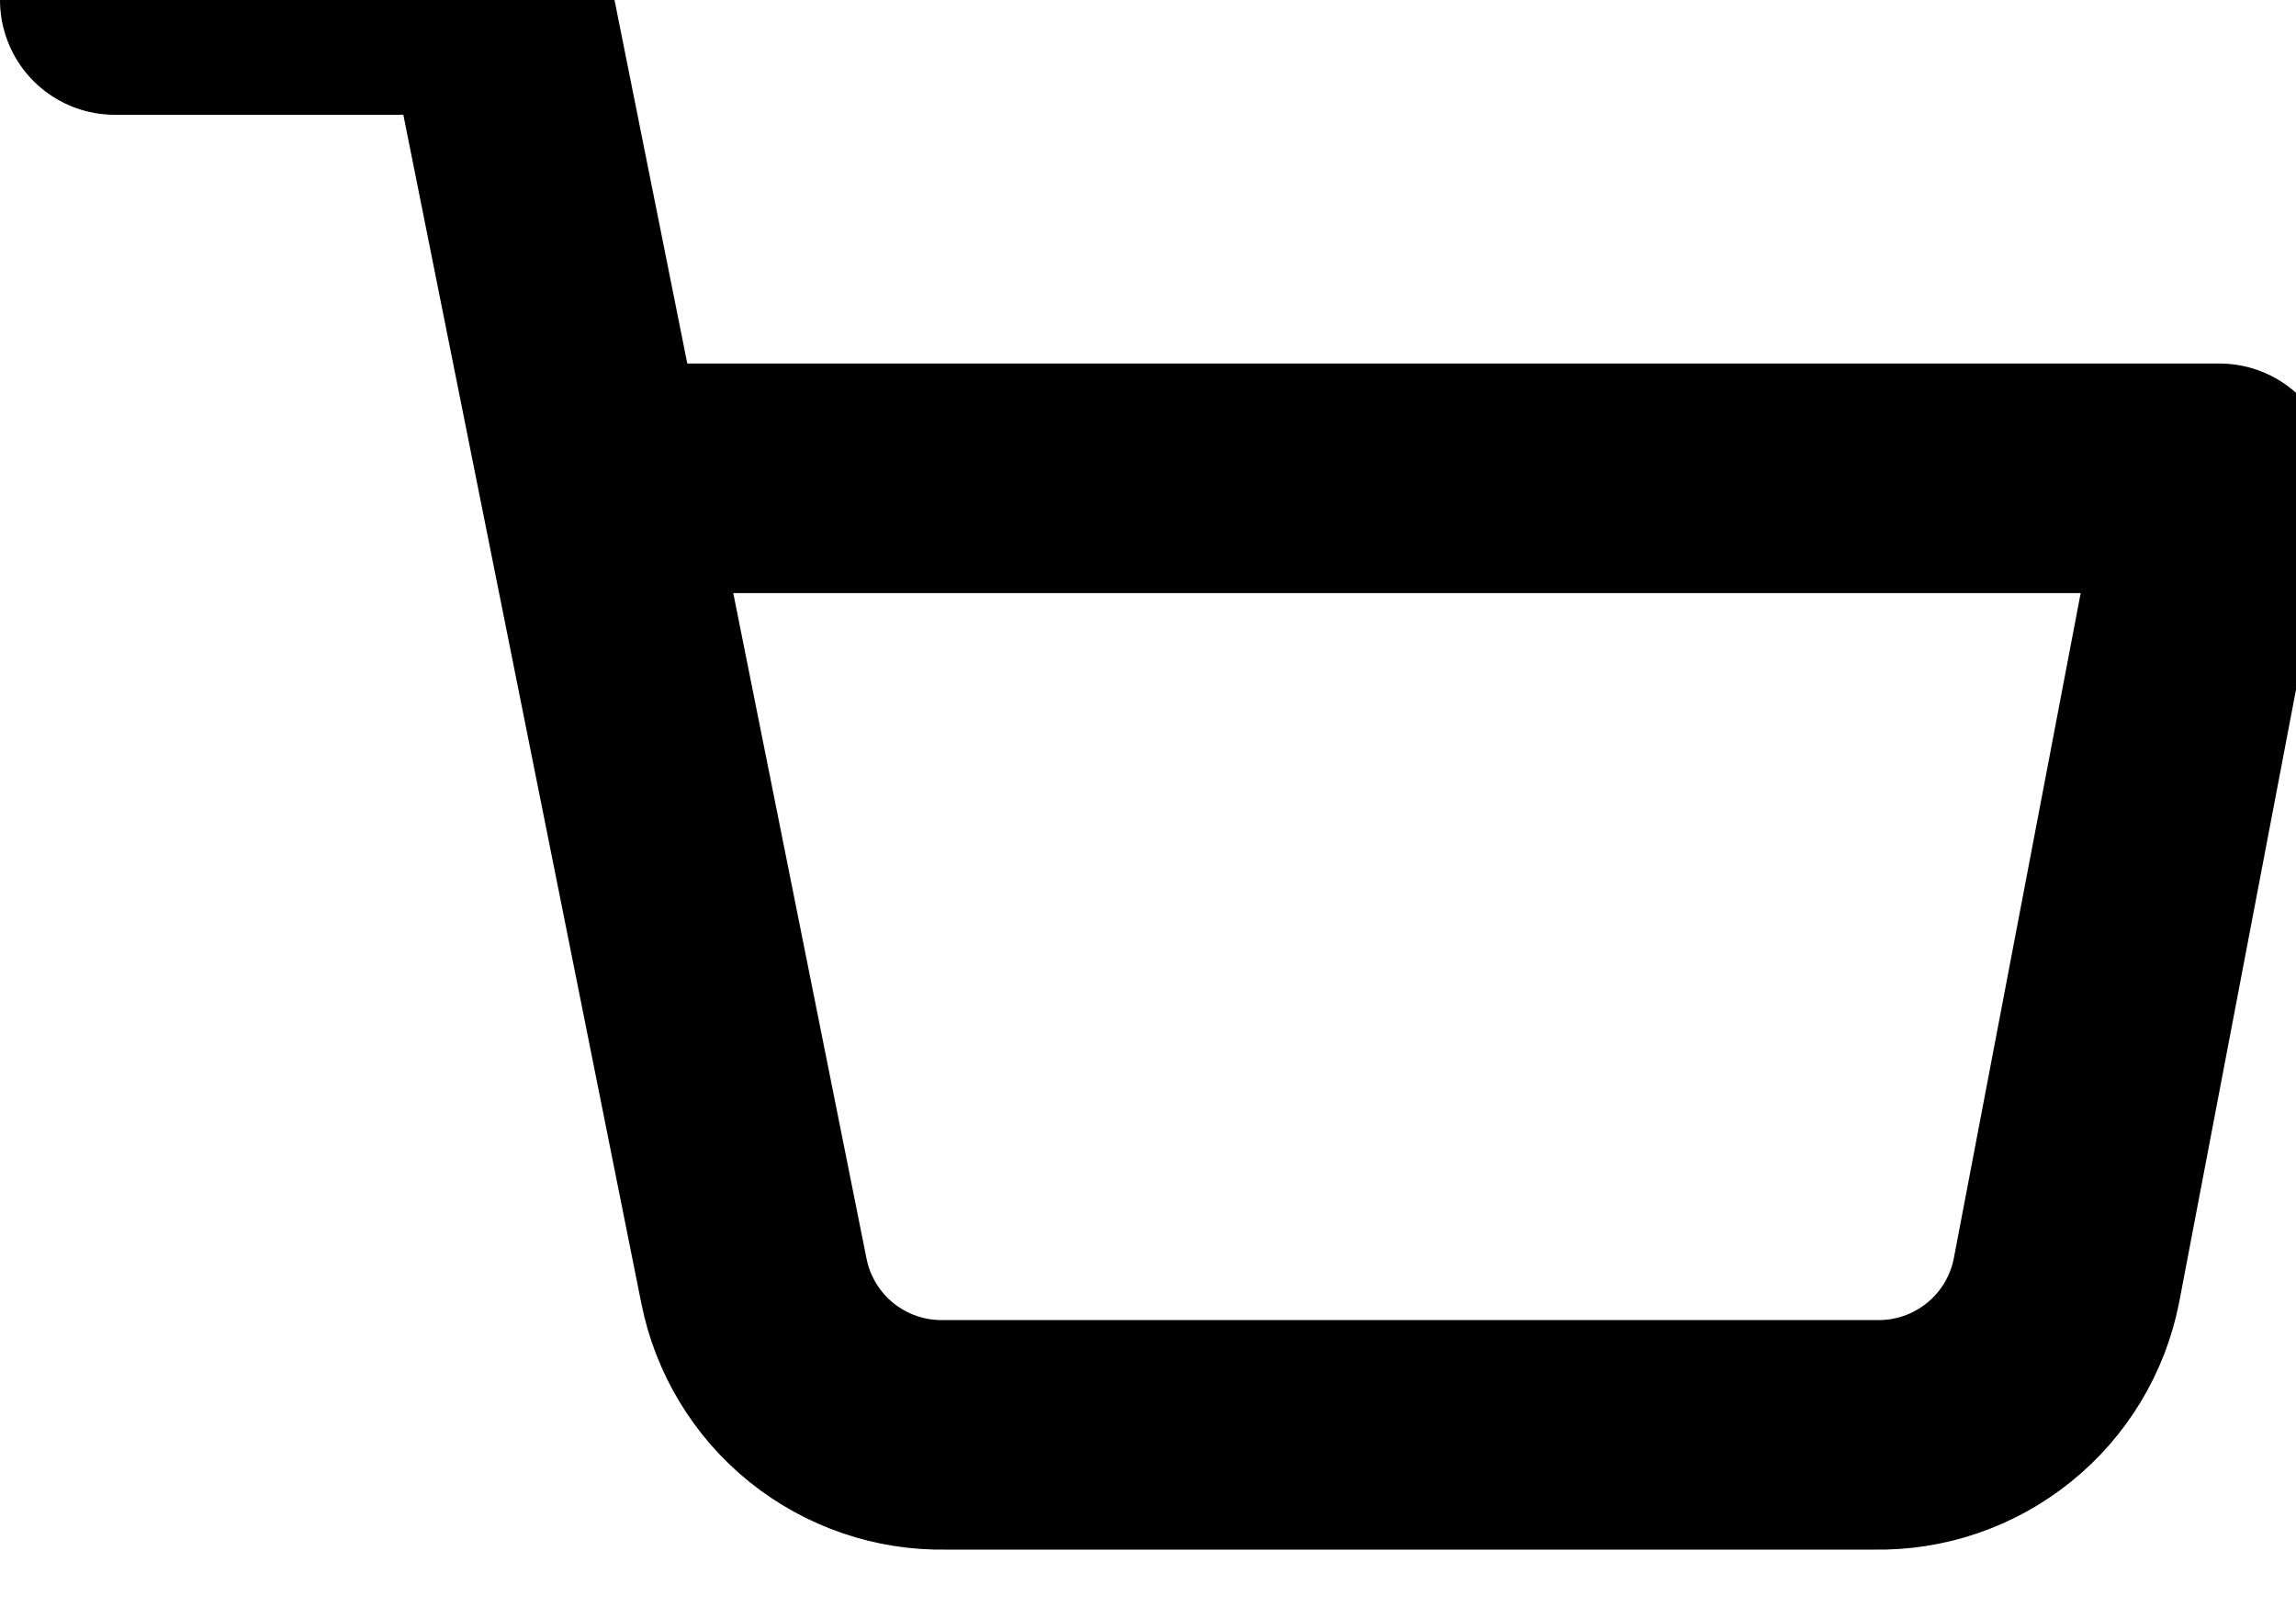 <svg width="20" height="14" viewBox="0 0 20 14" fill="none" xmlns="http://www.w3.org/2000/svg">
<path d="M1 0H4.333L6.567 11.158C6.643 11.542 6.852 11.887 7.156 12.132C7.461 12.377 7.842 12.508 8.233 12.5H16.333C16.724 12.508 17.106 12.377 17.41 12.132C17.715 11.887 17.924 11.542 18 11.158L19.333 4.167H5.167" stroke="black" stroke-width="2" stroke-linecap="round" stroke-linejoin="round"/>
</svg>
